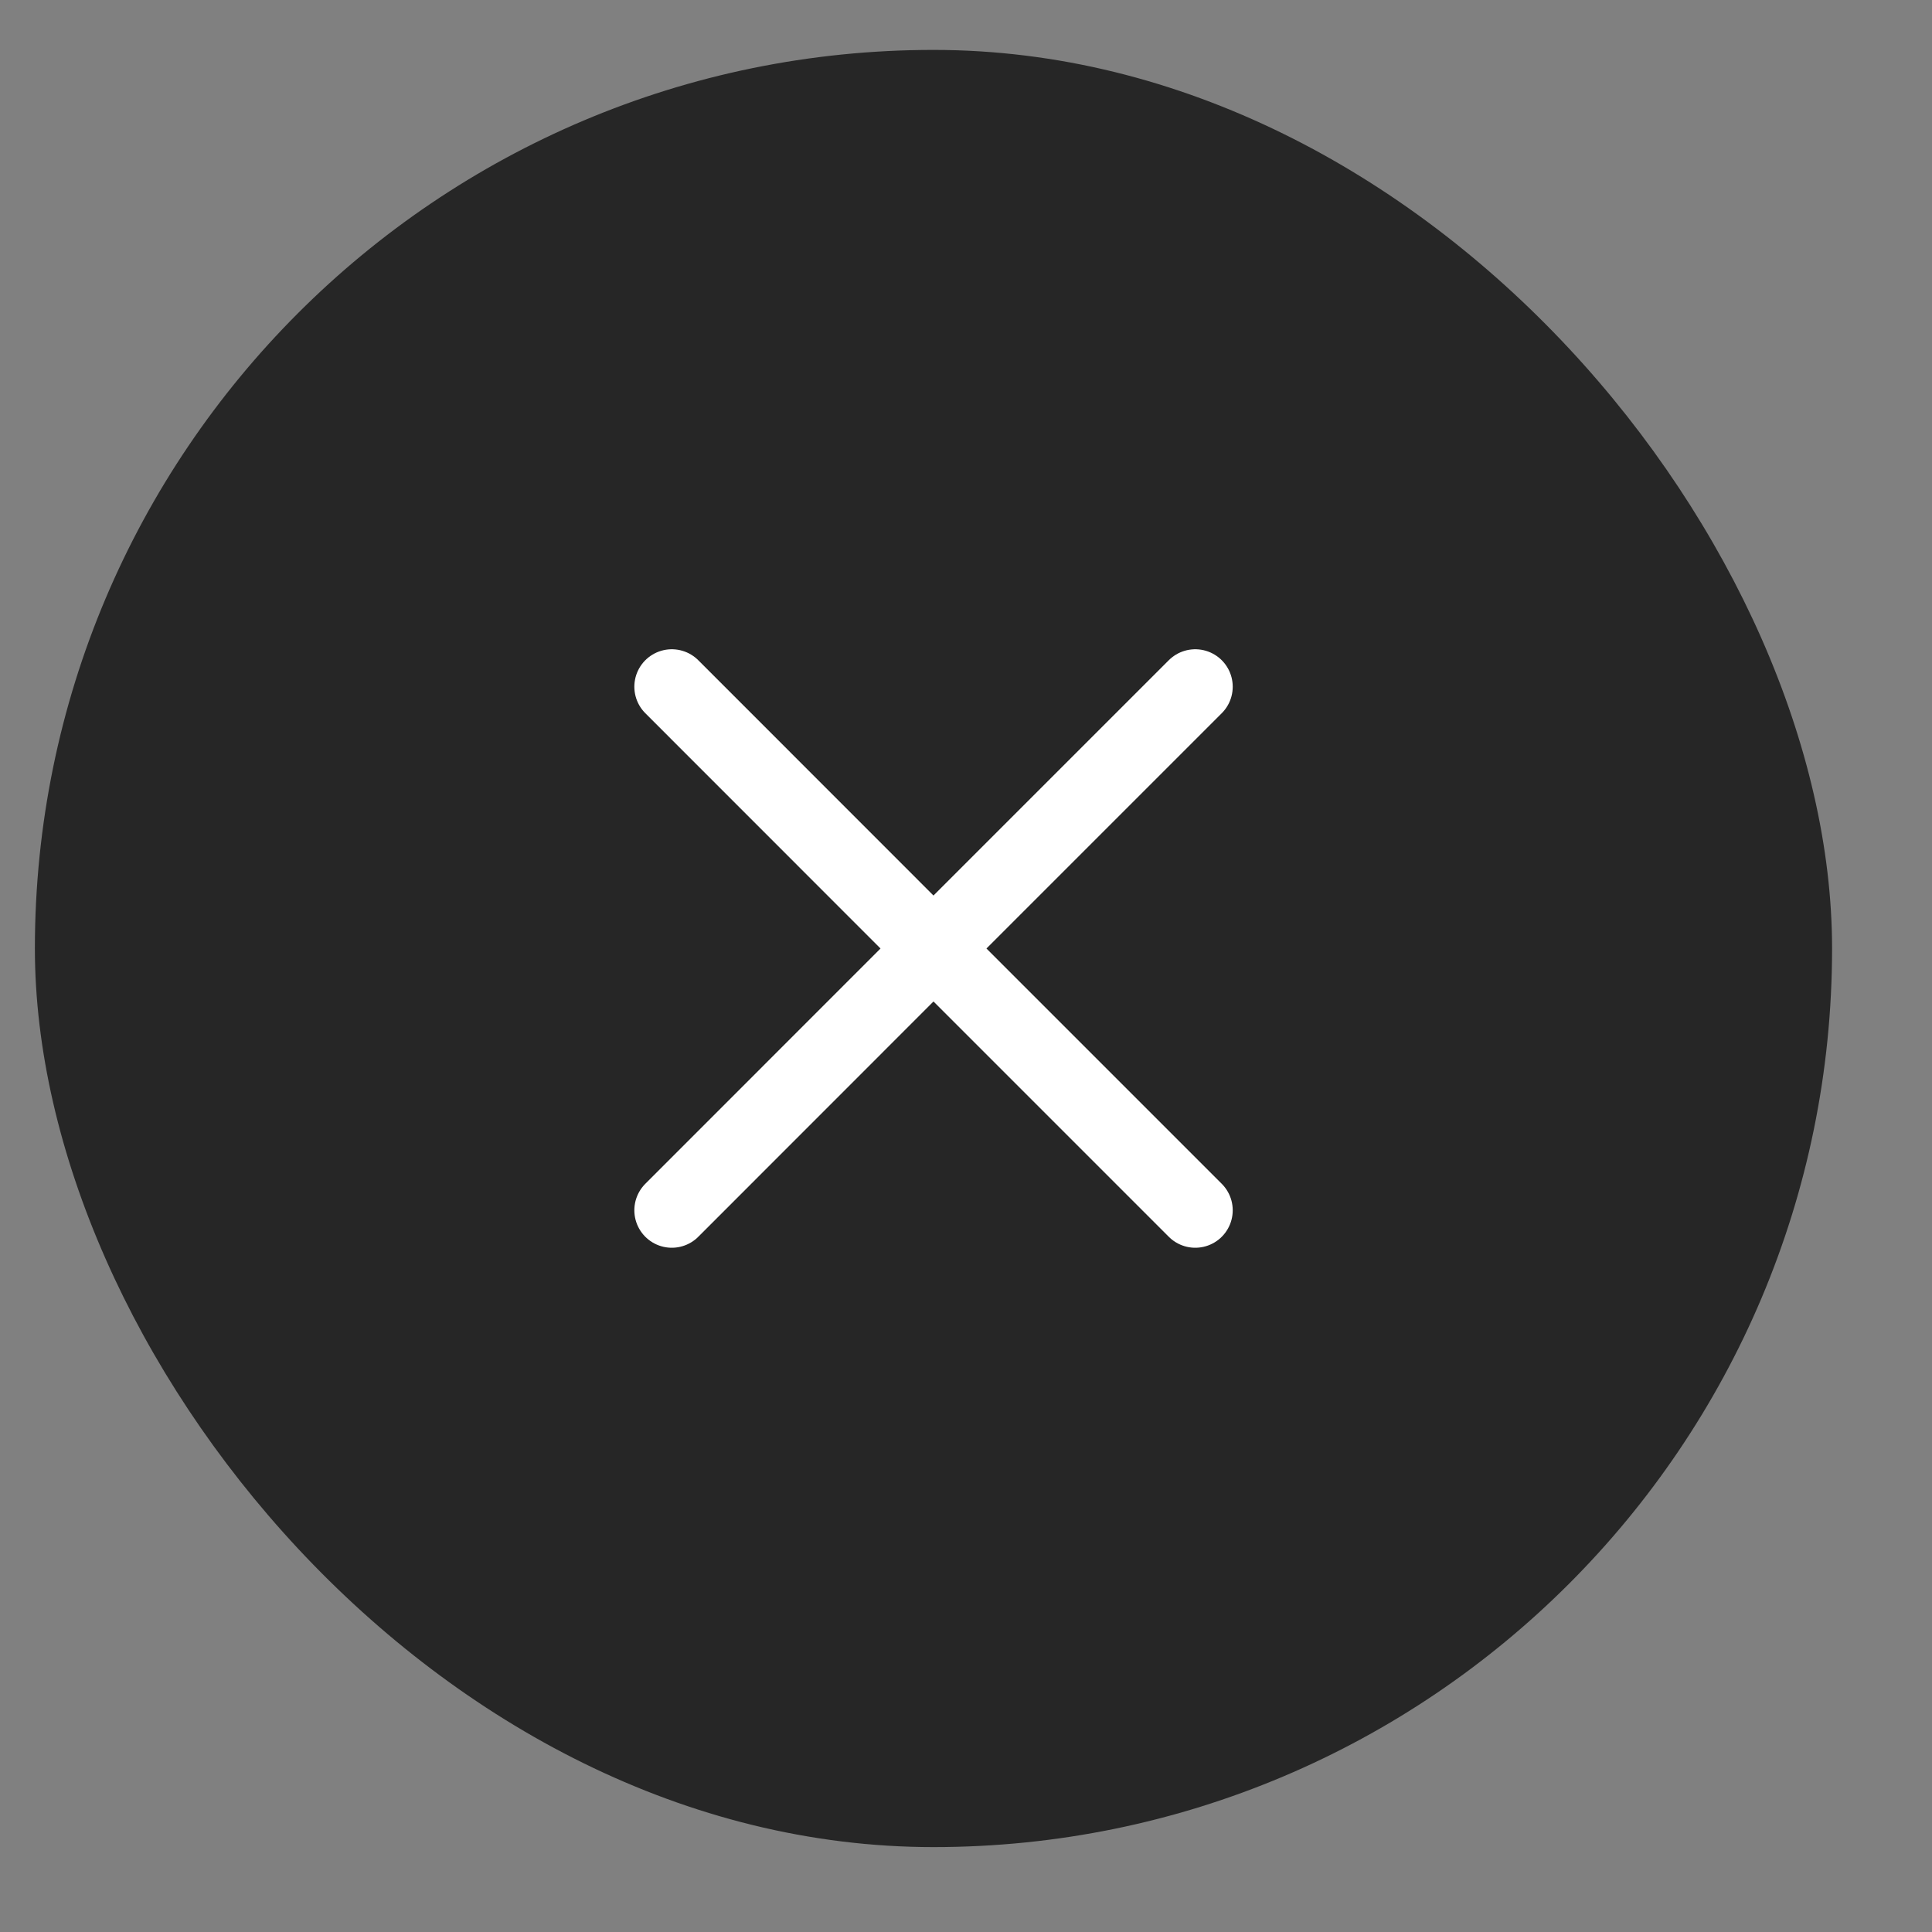 <svg width="18" height="18" viewBox="0 0 18 18" fill="none" xmlns="http://www.w3.org/2000/svg">
<rect x="0" y="0" width="18" height="18" fill="#808080" stroke="none"/>
<rect x="0.325" y="0.465" width="16.744" height="16.744" rx="8.372" fill="black" fill-opacity="0.7"/>
<path d="M6.259 11.276L8.697 8.837L11.136 11.276M11.136 6.398L8.697 8.837L6.259 6.398" stroke="white" stroke-width="0.698" stroke-linecap="round" stroke-linejoin="round"/>
</svg>